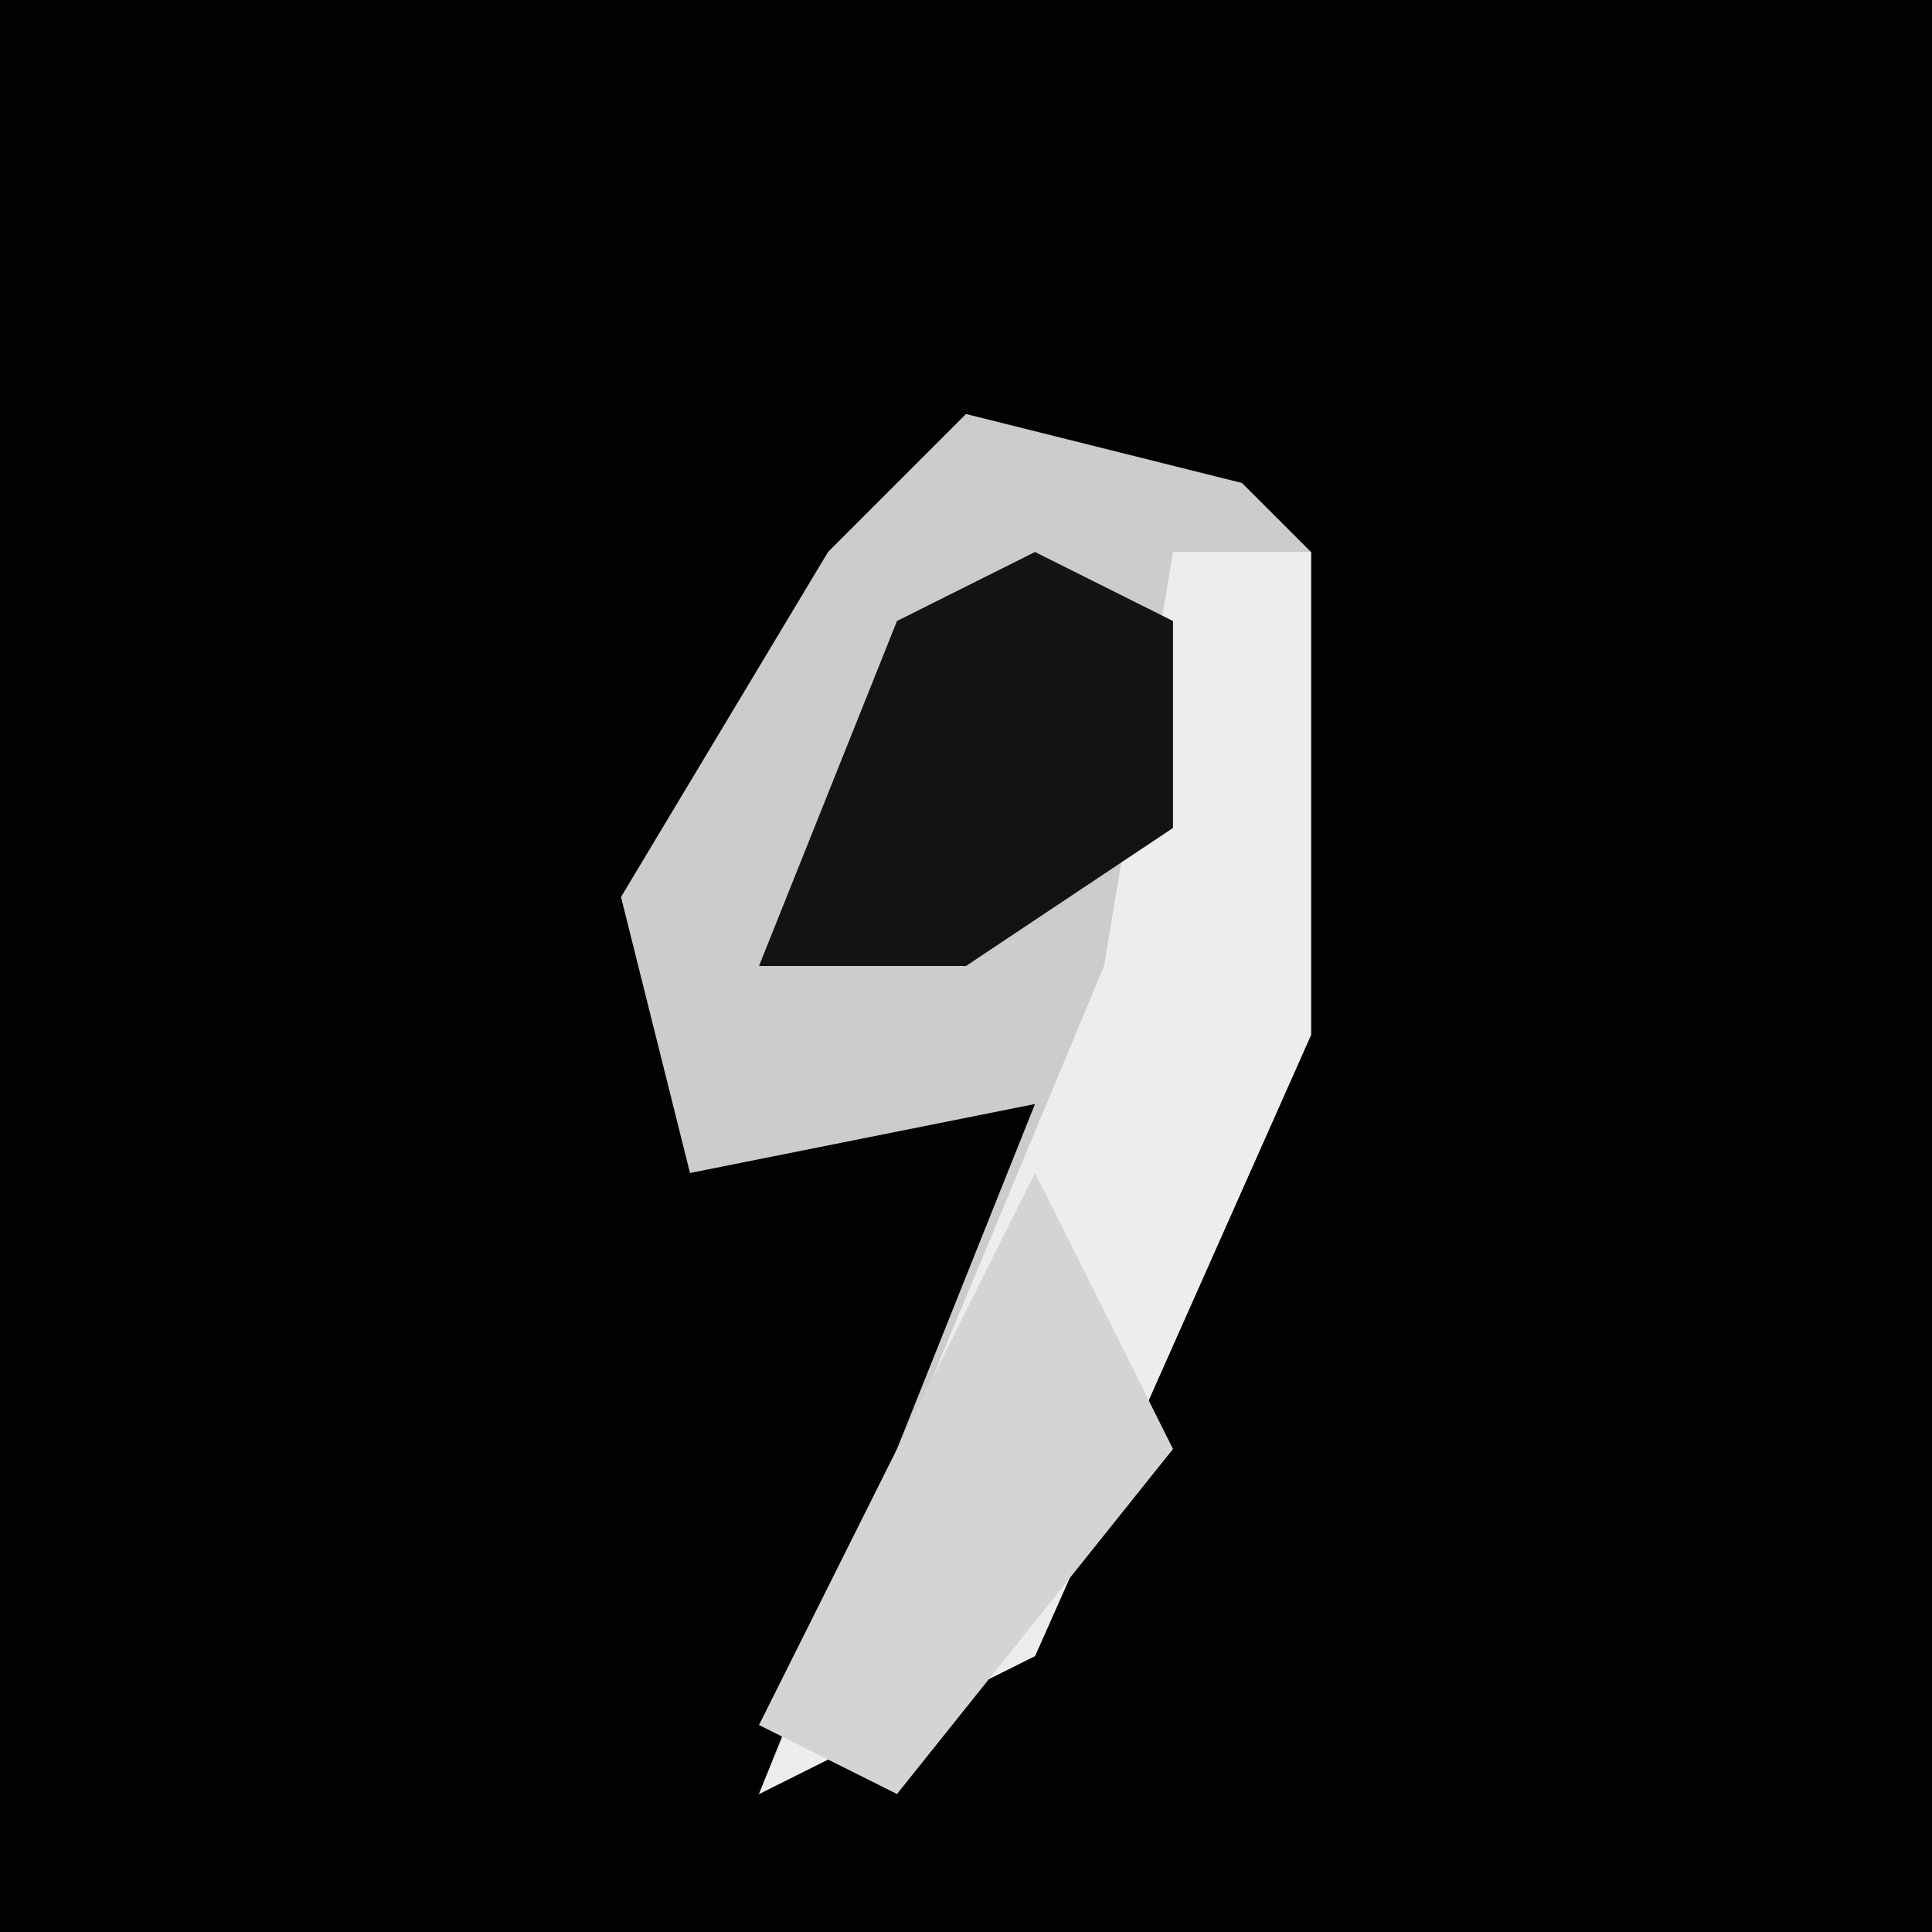 <?xml version="1.0" encoding="UTF-8"?>
<svg version="1.1" xmlns="http://www.w3.org/2000/svg" width="28" height="28">
<path d="M0,0 L28,0 L28,28 L0,28 Z " fill="#020202" transform="translate(0,0)"/>
<path d="M0,0 L4,1 L5,2 L5,9 L1,18 L-3,20 L1,10 L-4,11 L-5,7 L-2,2 Z " fill="#CCCCCC" transform="translate(14,6)"/>
<path d="M0,0 L2,0 L2,7 L-2,16 L-6,18 L-1,6 Z " fill="#EDEDED" transform="translate(17,8)"/>
<path d="M0,0 L2,1 L2,4 L-1,6 L-4,6 L-2,1 Z " fill="#131313" transform="translate(15,8)"/>
<path d="M0,0 L2,4 L-2,9 L-4,8 Z " fill="#D4D4D4" transform="translate(15,17)"/>
</svg>

